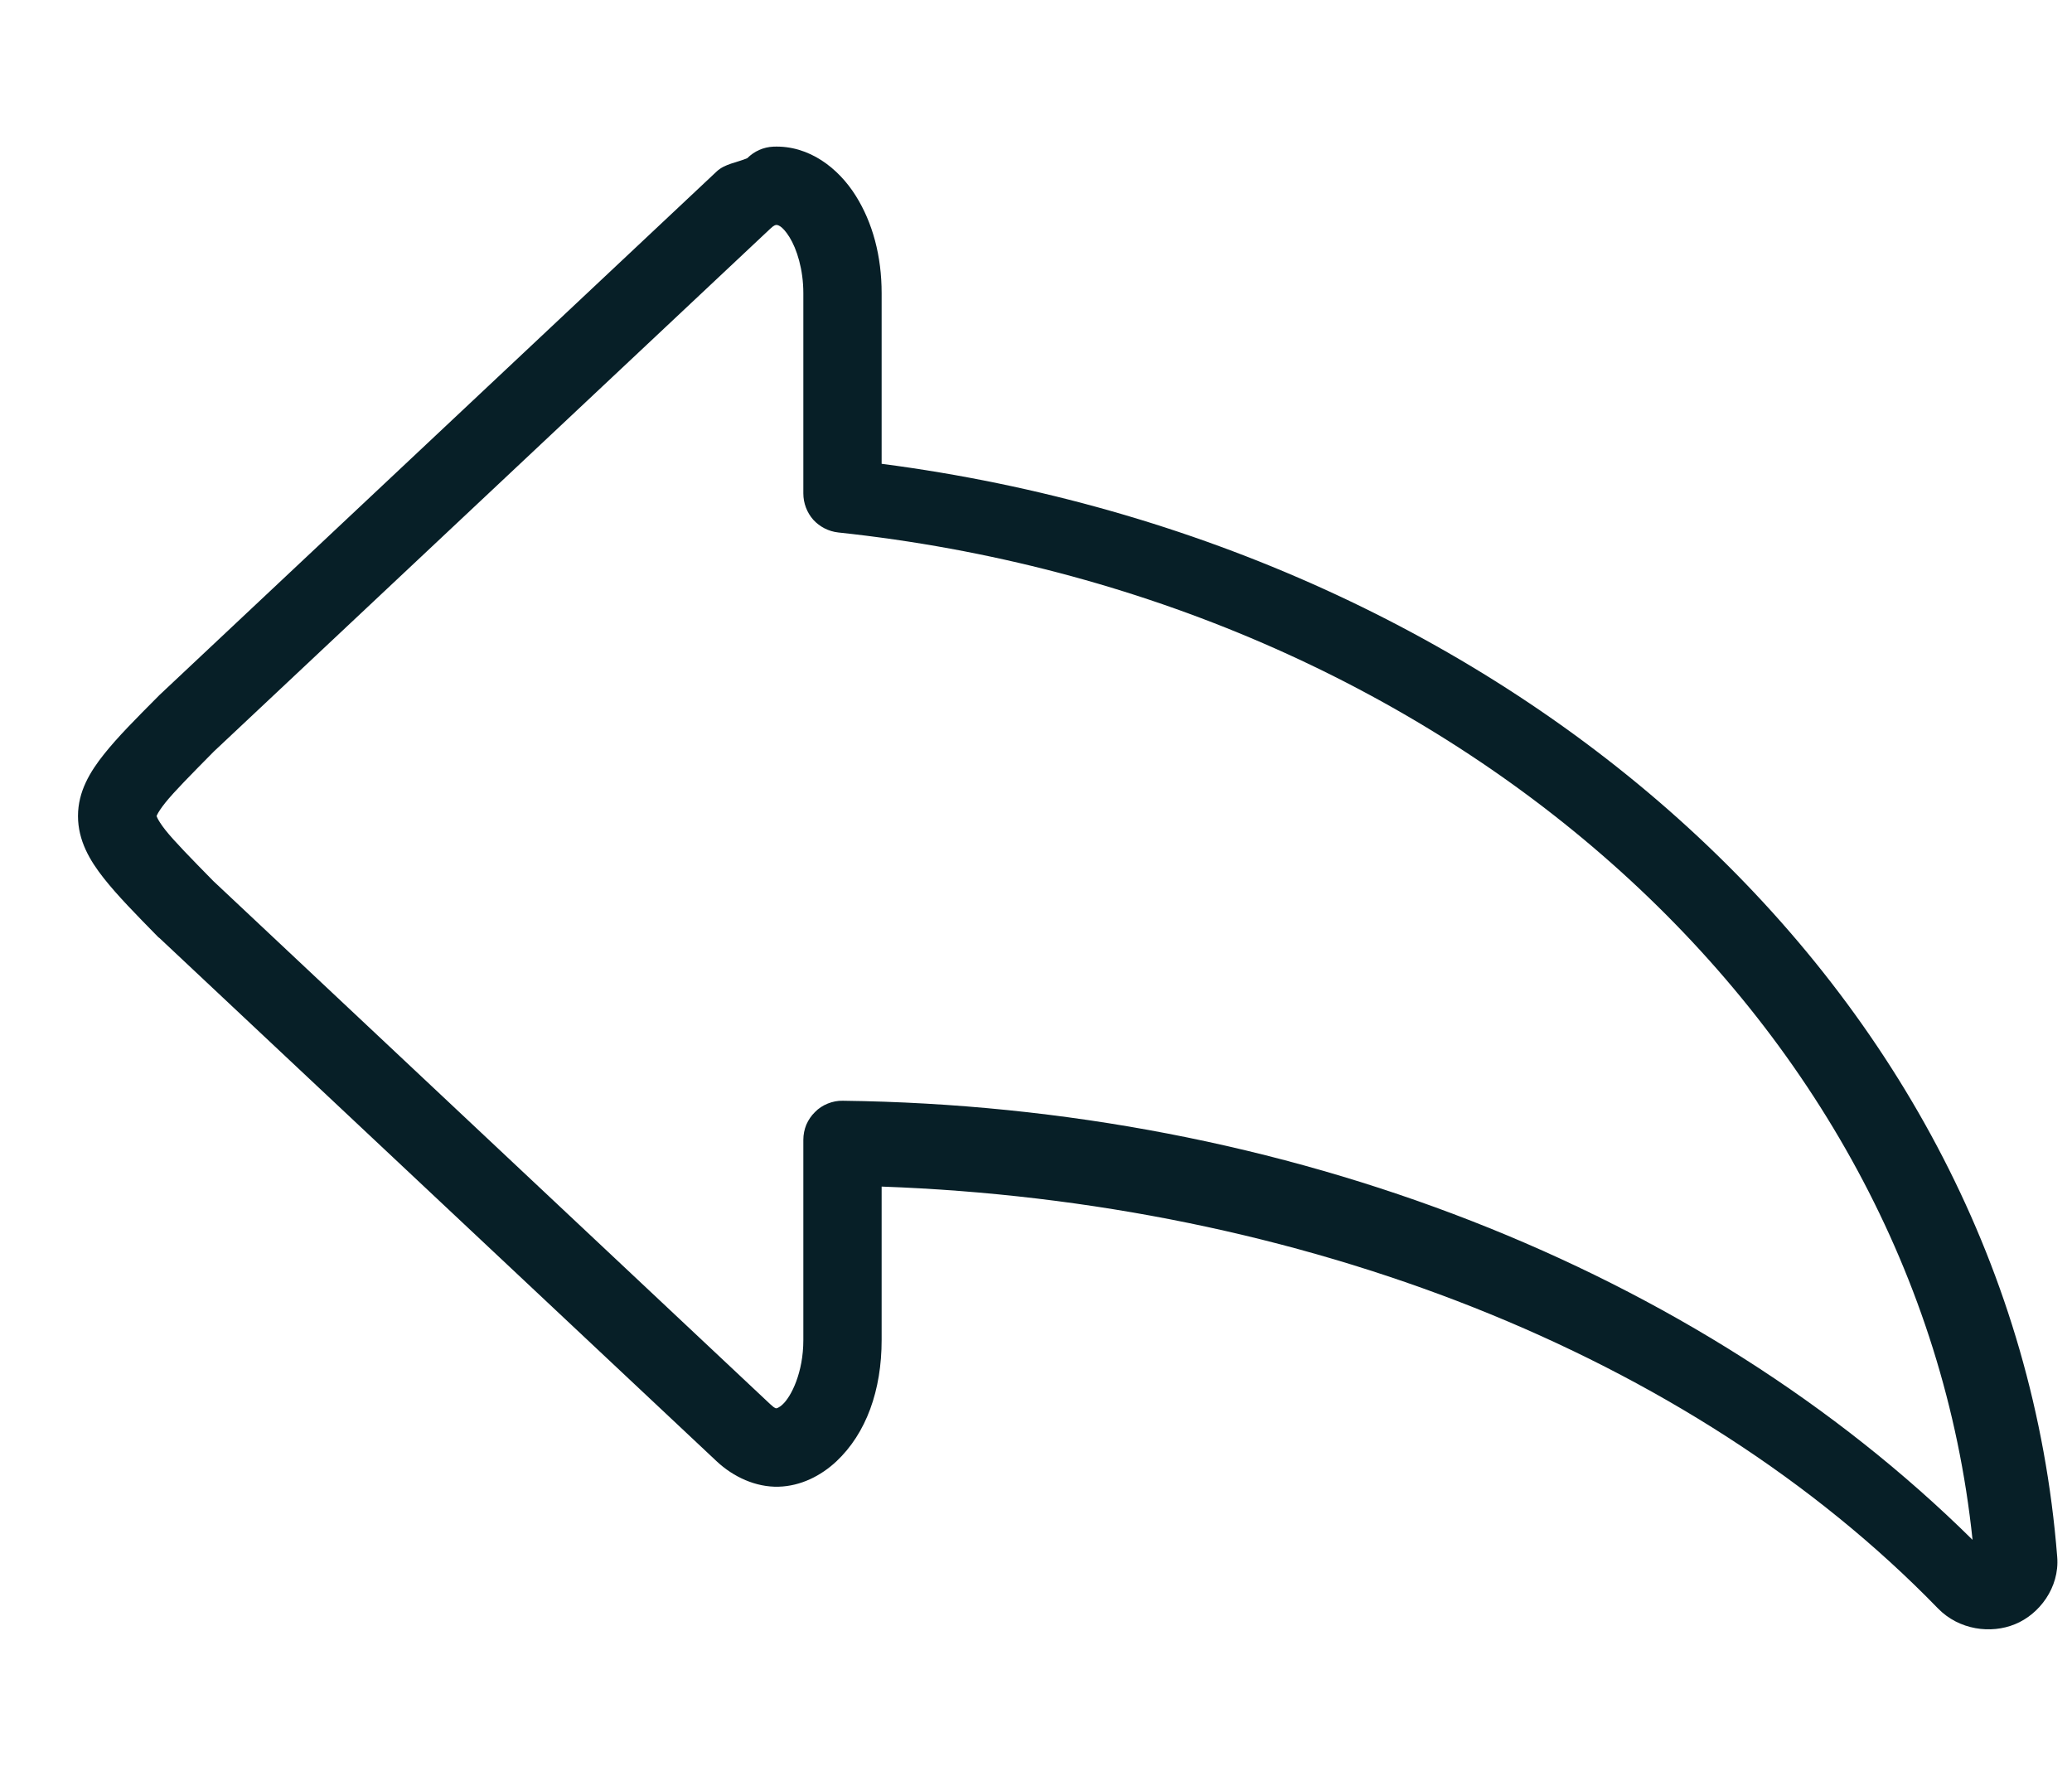 <svg width="14" height="12" viewBox="0 0 14 12" fill="none" xmlns="http://www.w3.org/2000/svg">
<path d="M5.225 0.991C5.158 0.994 5.096 1.022 5.049 1.069C4.978 1.099 4.897 1.107 4.842 1.159L1.078 4.696C1.076 4.698 1.074 4.7 1.072 4.702C0.917 4.858 0.797 4.978 0.703 5.096C0.609 5.214 0.527 5.348 0.527 5.514C0.527 5.68 0.607 5.815 0.701 5.934C0.795 6.053 0.915 6.175 1.07 6.333C1.073 6.335 1.075 6.337 1.078 6.339L4.842 9.874C4.956 9.981 5.108 10.05 5.26 10.046C5.412 10.042 5.548 9.971 5.65 9.876C5.854 9.685 5.957 9.393 5.957 9.055V8.018C8.785 8.119 11.423 9.147 13.094 10.868C13.237 11.015 13.453 11.042 13.615 10.975C13.778 10.909 13.917 10.728 13.9 10.52C13.598 6.678 10.204 3.687 5.957 3.134V1.981C5.957 1.732 5.897 1.505 5.781 1.321C5.665 1.137 5.468 0.981 5.225 0.991L5.225 0.991ZM5.246 1.52C5.253 1.52 5.284 1.522 5.334 1.602C5.384 1.682 5.428 1.821 5.428 1.981V3.334C5.428 3.4 5.452 3.463 5.495 3.512C5.539 3.56 5.599 3.591 5.664 3.598C9.751 4.033 12.958 6.857 13.328 10.405C11.479 8.577 8.691 7.475 5.695 7.438C5.66 7.437 5.626 7.444 5.593 7.457C5.561 7.47 5.531 7.489 5.507 7.514C5.482 7.538 5.462 7.568 5.448 7.6C5.435 7.632 5.428 7.667 5.428 7.702V9.055C5.428 9.275 5.346 9.436 5.289 9.489C5.261 9.515 5.247 9.516 5.246 9.516C5.245 9.516 5.239 9.521 5.205 9.489L1.441 5.953C1.291 5.8 1.178 5.685 1.117 5.608C1.055 5.529 1.057 5.505 1.057 5.514C1.057 5.523 1.055 5.502 1.117 5.424C1.178 5.348 1.29 5.235 1.441 5.082L1.443 5.08C1.445 5.078 1.445 5.078 1.447 5.076L5.205 1.545C5.232 1.519 5.243 1.52 5.246 1.52L5.246 1.52Z" fill="#071F27"/>
</svg>
